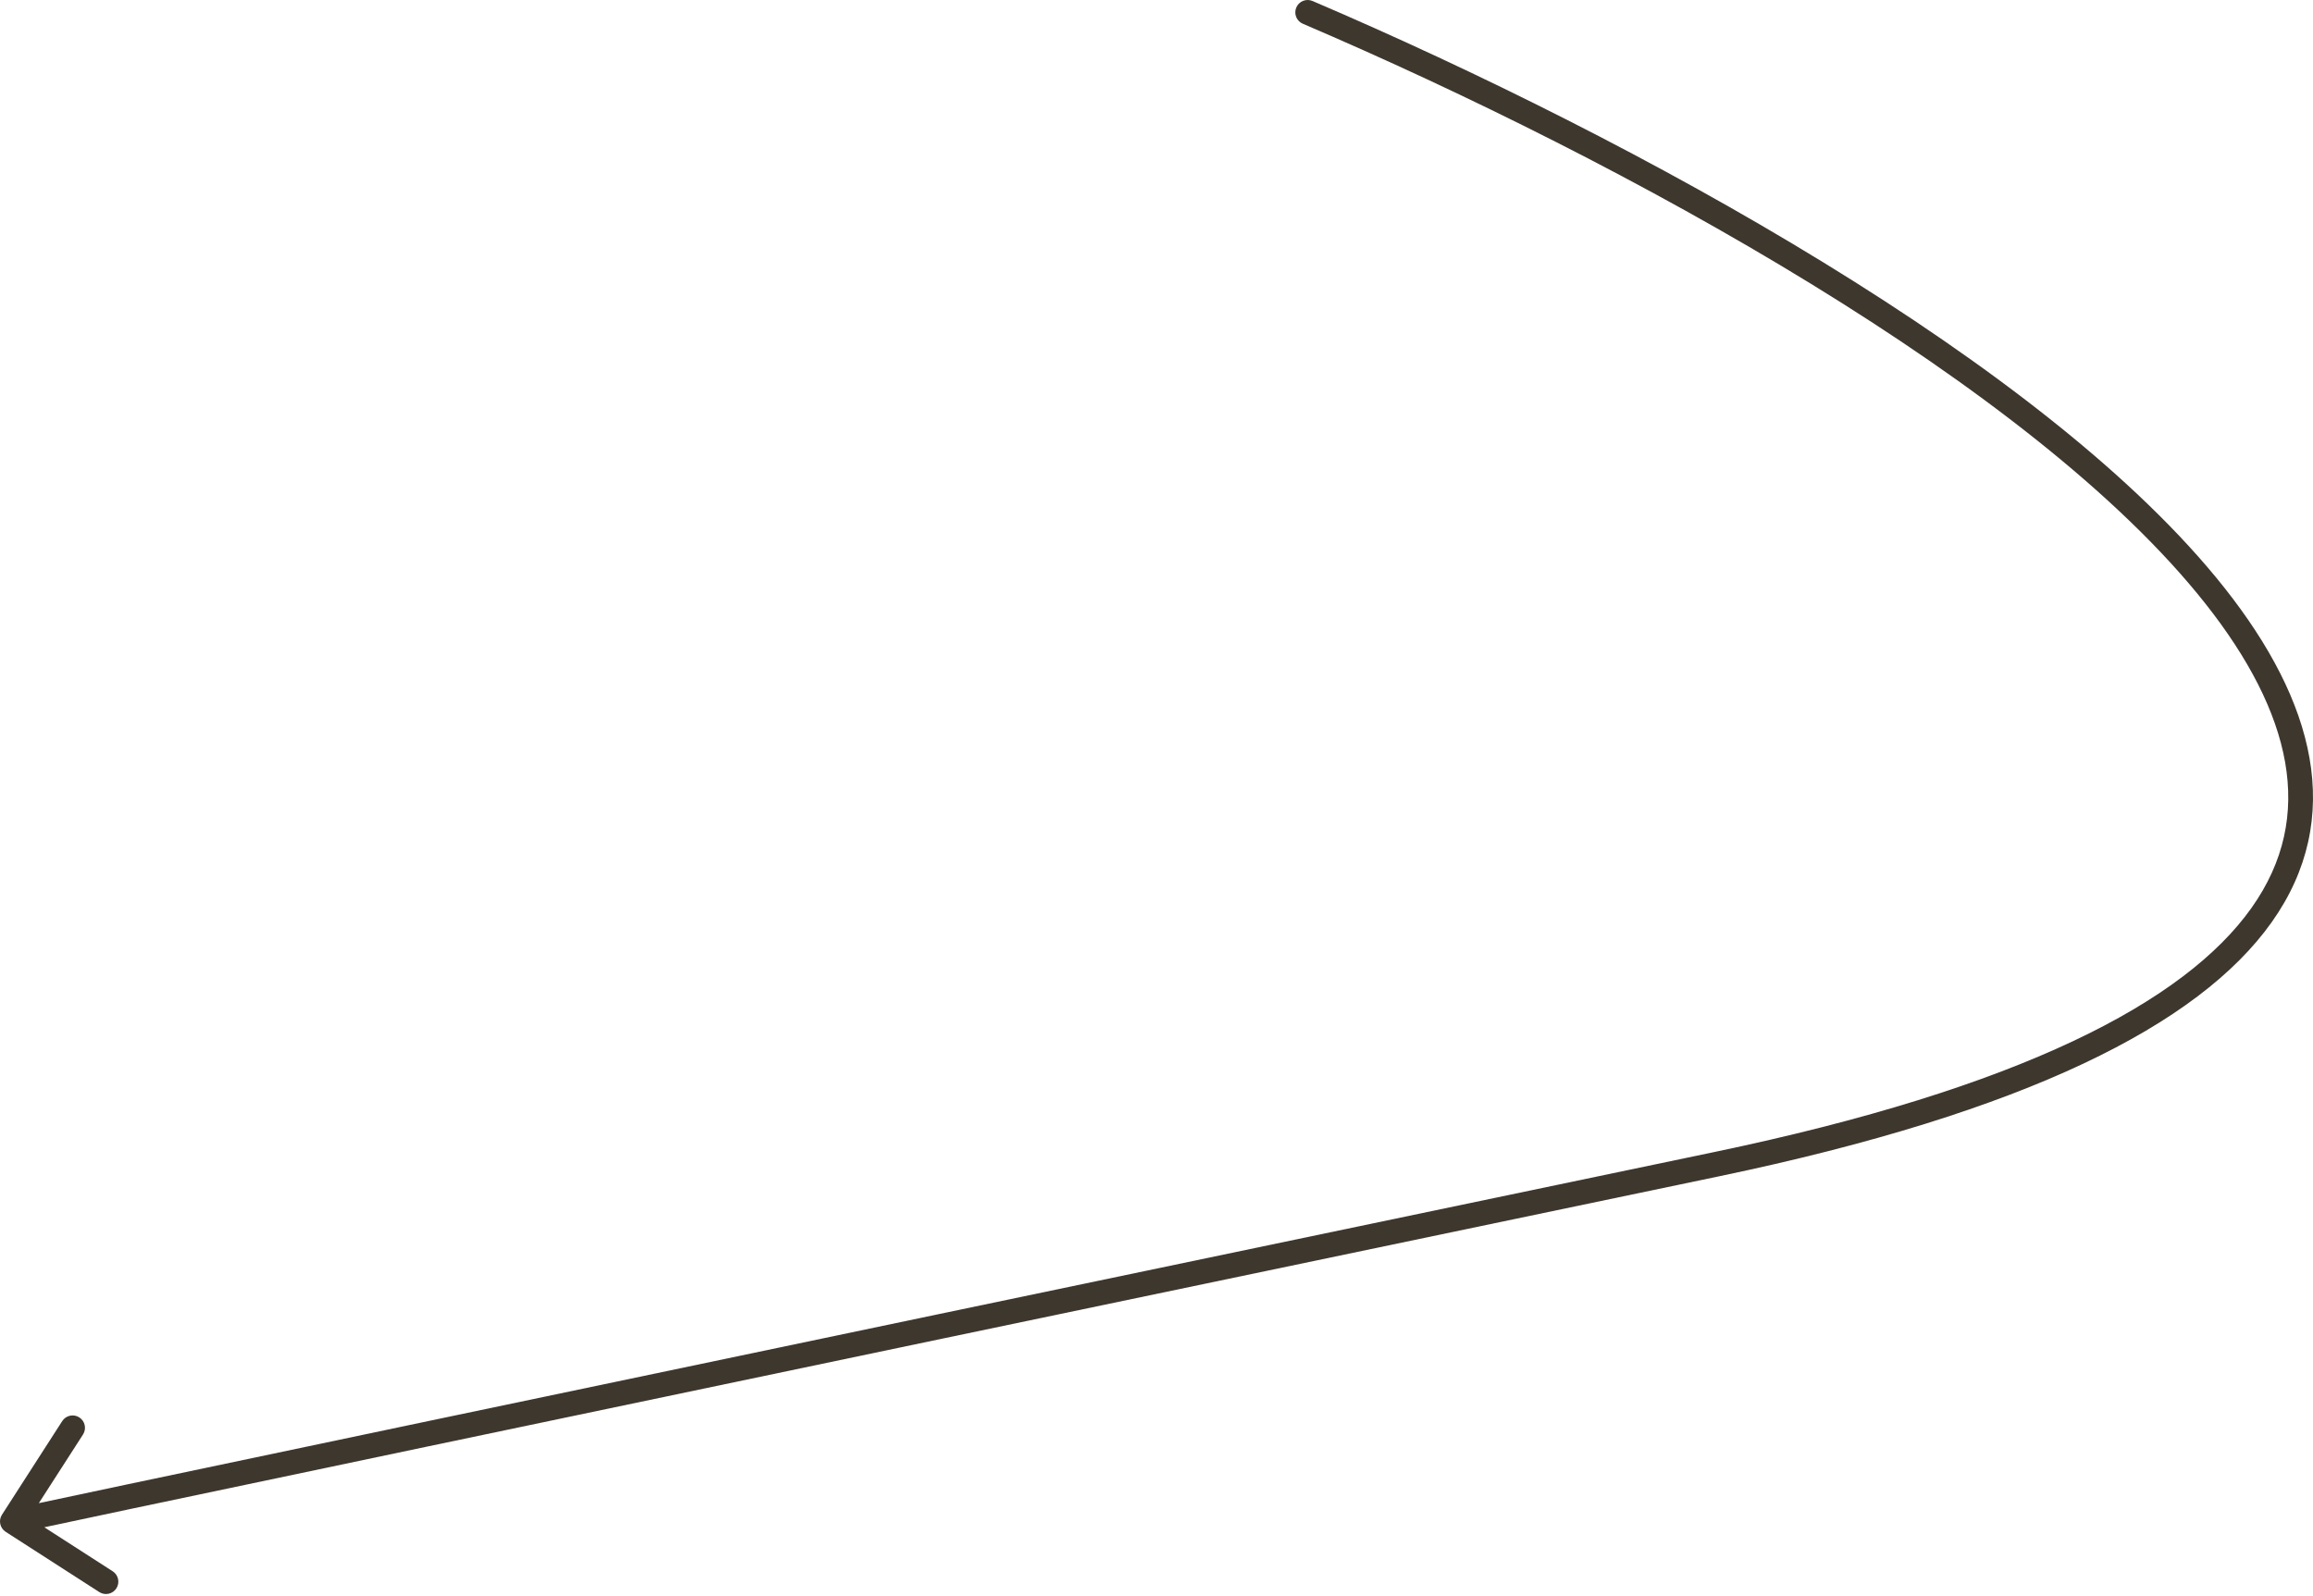 <svg width="187" height="129" viewBox="0 0 187 129" fill="none" xmlns="http://www.w3.org/2000/svg">
<path d="M106.116 0.081C105.608 -0.137 105.02 0.099 104.803 0.607C104.586 1.114 104.821 1.702 105.329 1.919L106.116 0.081ZM0.159 122.459C-0.14 122.923 -0.006 123.542 0.459 123.841L8.027 128.712C8.491 129.011 9.11 128.876 9.409 128.412C9.708 127.948 9.574 127.329 9.109 127.03L2.382 122.7L6.712 115.973C7.011 115.509 6.876 114.89 6.412 114.591C5.948 114.292 5.329 114.426 5.03 114.891L0.159 122.459ZM105.722 1L105.329 1.919C118.384 7.507 133.152 14.811 146.408 22.942C159.683 31.086 171.36 40.009 178.312 48.814C181.785 53.213 184.028 57.52 184.748 61.633C185.462 65.709 184.691 69.648 182.027 73.402C179.342 77.186 174.697 80.832 167.577 84.184C160.464 87.533 150.943 90.56 138.588 93.139L138.792 94.118L138.997 95.097C151.444 92.498 161.128 89.431 168.429 85.993C175.724 82.559 180.702 78.725 183.658 74.559C186.636 70.363 187.522 65.881 186.718 61.288C185.92 56.73 183.47 52.12 179.881 47.574C172.709 38.49 160.79 29.418 147.454 21.238C134.098 13.045 119.24 5.697 106.116 0.081L105.722 1ZM138.792 94.118L138.588 93.139C39.38 113.854 5.386 121.026 0.788 122.023L1 123L1.212 123.977C5.8 122.982 39.784 115.813 138.997 95.097L138.792 94.118Z" fill="#3E372D"/>
</svg>
